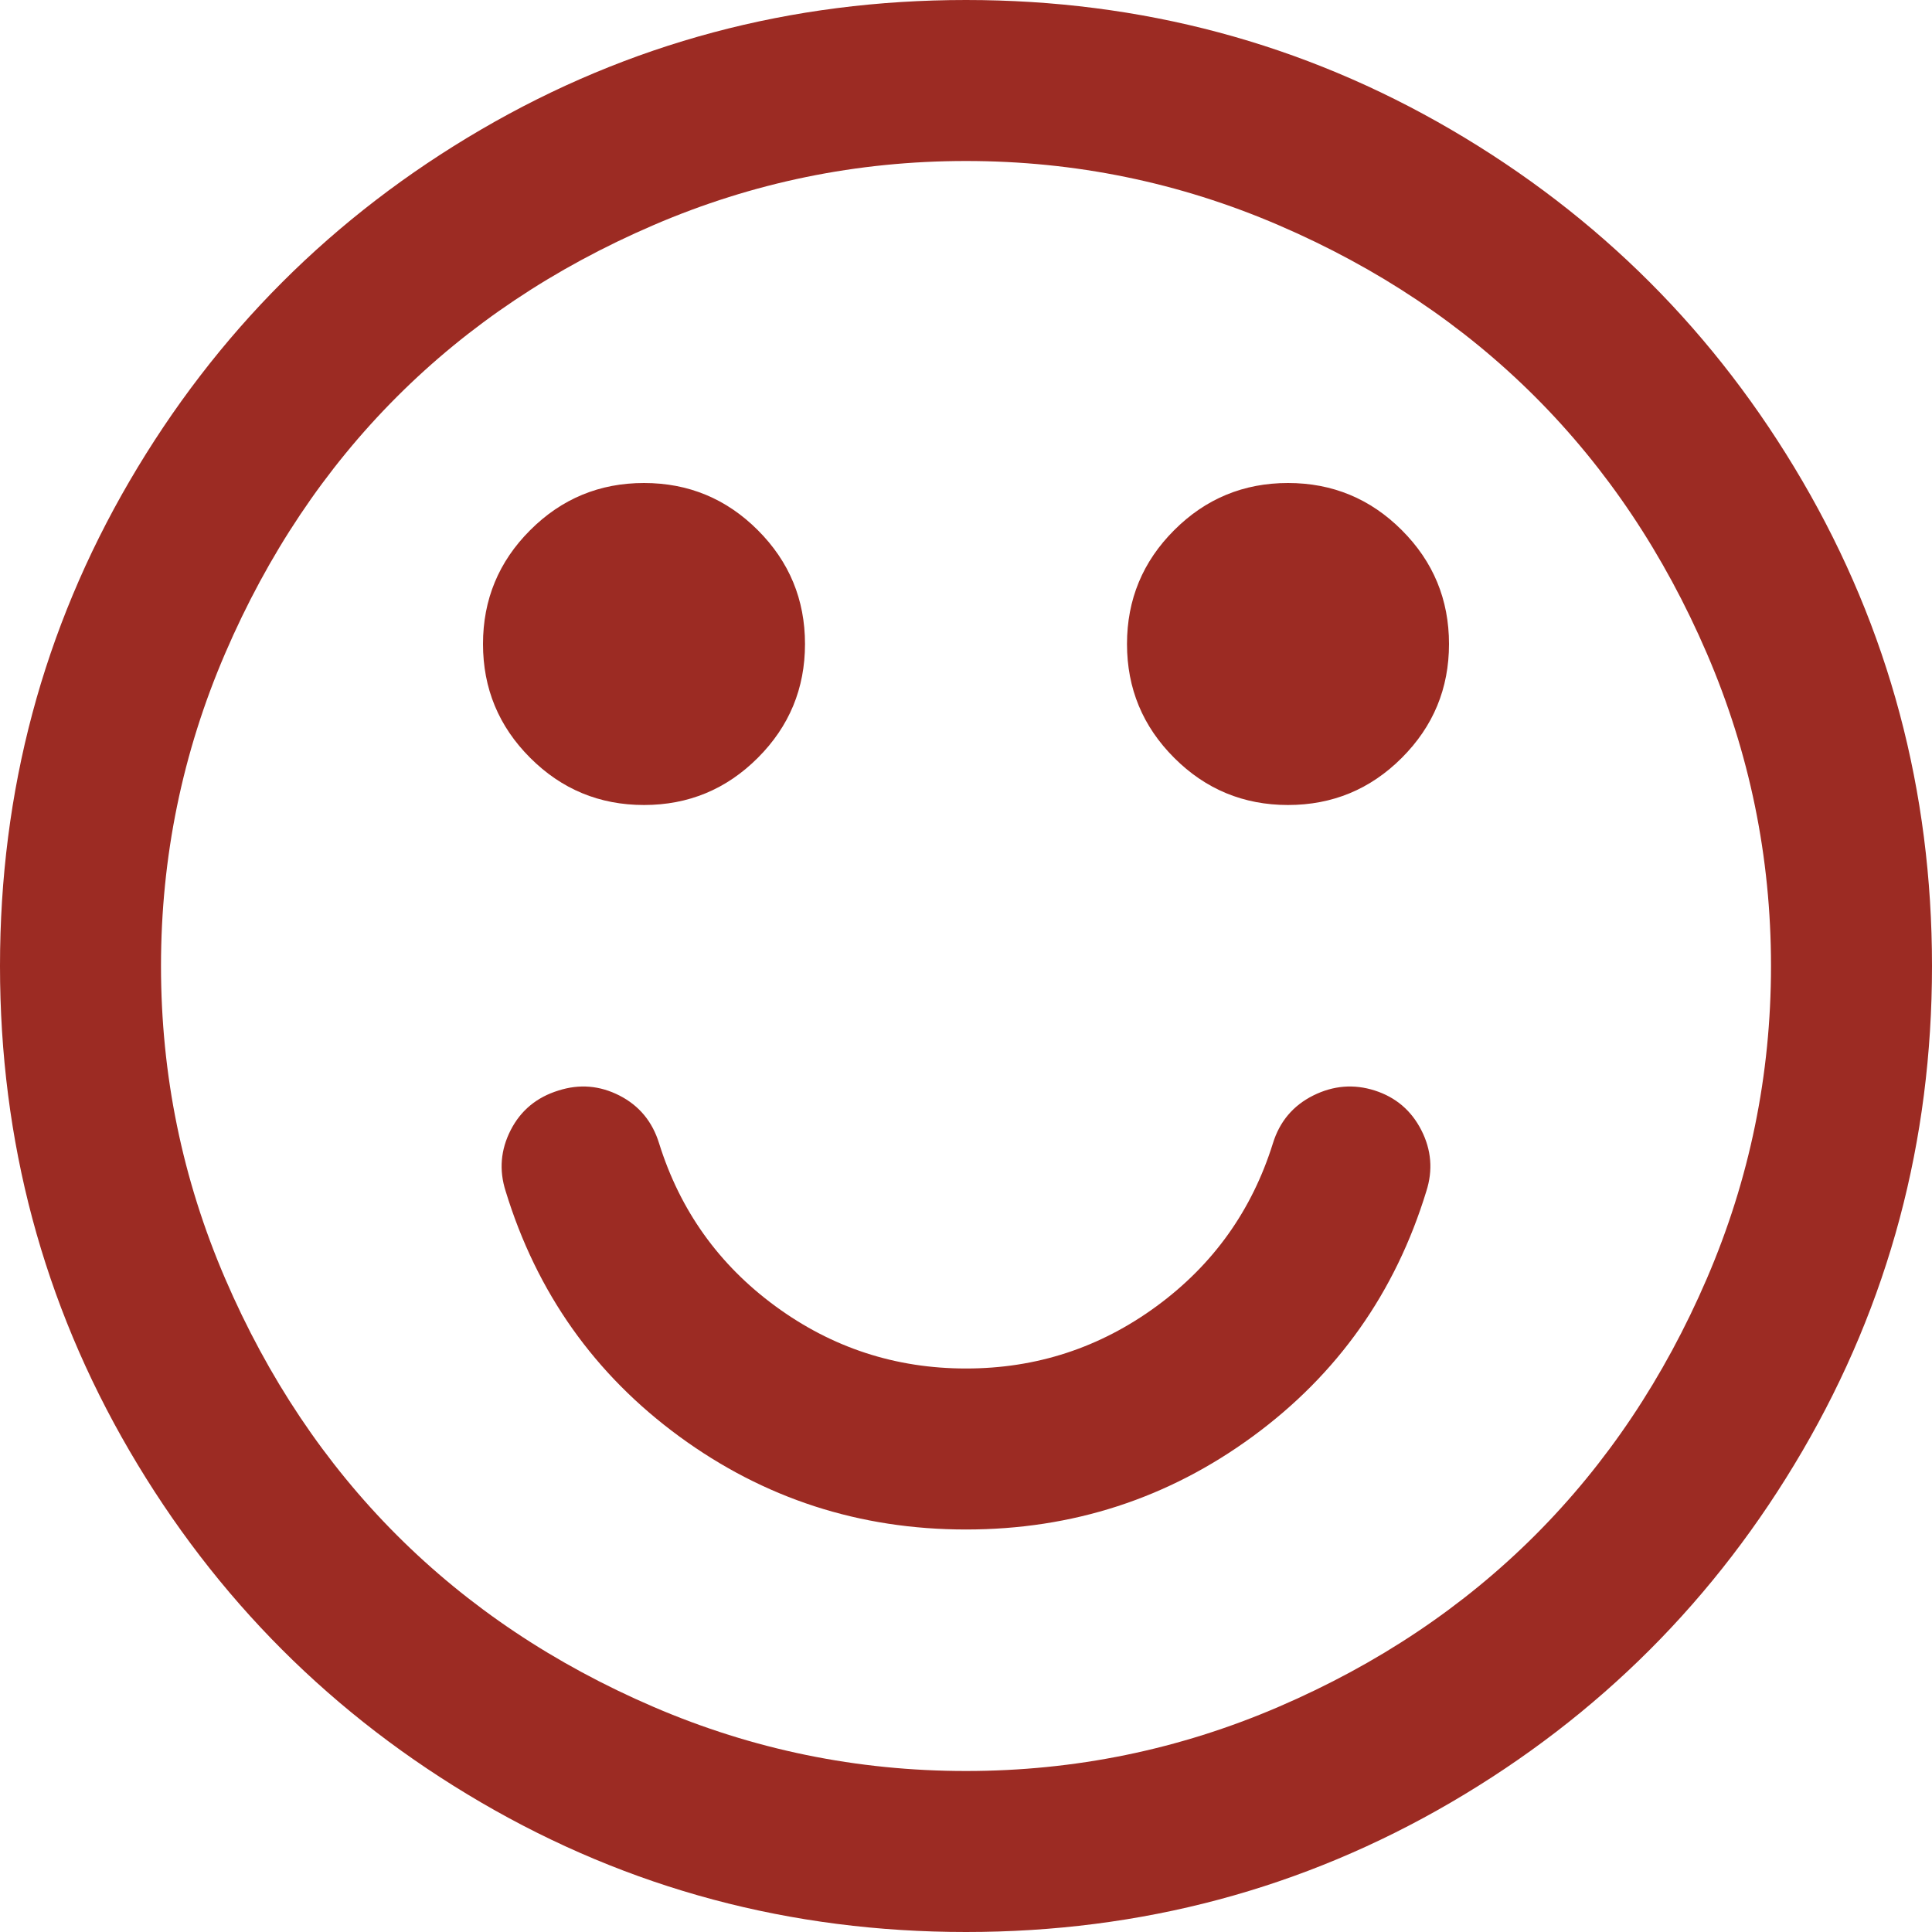﻿<?xml version="1.0" encoding="utf-8"?>
<svg version="1.1" xmlns:xlink="http://www.w3.org/1999/xlink" width="60px" height="60px" xmlns="http://www.w3.org/2000/svg">
  <g transform="matrix(1 0 0 1 -573 -1244 )">
    <path d="M 44.141 35.098  C 44.453 35.71  44.505 36.341  44.297 36.992  C 43.333 40.143  41.536 42.682  38.906 44.609  C 36.276 46.536  33.307 47.5  30 47.5  C 26.693 47.5  23.724 46.536  21.094 44.609  C 18.464 42.682  16.667 40.143  15.703 36.992  C 15.495 36.341  15.547 35.71  15.859 35.098  C 16.172 34.486  16.667 34.076  17.344 33.867  C 17.995 33.659  18.626 33.711  19.238 34.023  C 19.85 34.336  20.26 34.831  20.469 35.508  C 21.12 37.591  22.324 39.277  24.082 40.566  C 25.84 41.855  27.812 42.5  30 42.5  C 32.188 42.5  34.16 41.855  35.918 40.566  C 37.676 39.277  38.88 37.591  39.531 35.508  C 39.74 34.831  40.156 34.336  40.781 34.023  C 41.406 33.711  42.044 33.659  42.695 33.867  C 43.346 34.076  43.828 34.486  44.141 35.098  Z M 23.535 16.465  C 24.512 17.441  25 18.62  25 20  C 25 21.38  24.512 22.559  23.535 23.535  C 22.559 24.512  21.38 25  20 25  C 18.62 25  17.441 24.512  16.465 23.535  C 15.488 22.559  15 21.38  15 20  C 15 18.62  15.488 17.441  16.465 16.465  C 17.441 15.488  18.62 15  20 15  C 21.38 15  22.559 15.488  23.535 16.465  Z M 43.535 16.465  C 44.512 17.441  45 18.62  45 20  C 45 21.38  44.512 22.559  43.535 23.535  C 42.559 24.512  41.38 25  40 25  C 38.62 25  37.441 24.512  36.465 23.535  C 35.488 22.559  35 21.38  35 20  C 35 18.62  35.488 17.441  36.465 16.465  C 37.441 15.488  38.62 15  40 15  C 41.38 15  42.559 15.488  43.535 16.465  Z M 53.008 39.707  C 54.336 36.621  55 33.385  55 30  C 55 26.615  54.336 23.379  53.008 20.293  C 51.68 17.207  49.902 14.551  47.676 12.324  C 45.449 10.098  42.793 8.32  39.707 6.992  C 36.621 5.664  33.385 5  30 5  C 26.615 5  23.379 5.664  20.293 6.992  C 17.207 8.32  14.551 10.098  12.324 12.324  C 10.098 14.551  8.32 17.207  6.992 20.293  C 5.664 23.379  5 26.615  5 30  C 5 33.385  5.664 36.621  6.992 39.707  C 8.32 42.793  10.098 45.449  12.324 47.676  C 14.551 49.902  17.207 51.68  20.293 53.008  C 23.379 54.336  26.615 55  30 55  C 33.385 55  36.621 54.336  39.707 53.008  C 42.793 51.68  45.449 49.902  47.676 47.676  C 49.902 45.449  51.68 42.793  53.008 39.707  Z M 55.977 14.941  C 58.659 19.538  60 24.557  60 30  C 60 35.443  58.659 40.462  55.977 45.059  C 53.294 49.655  49.655 53.294  45.059 55.977  C 40.462 58.659  35.443 60  30 60  C 24.557 60  19.538 58.659  14.941 55.977  C 10.345 53.294  6.706 49.655  4.023 45.059  C 1.341 40.462  0 35.443  0 30  C 0 24.557  1.341 19.538  4.023 14.941  C 6.706 10.345  10.345 6.706  14.941 4.023  C 19.538 1.341  24.557 0  30 0  C 35.443 0  40.462 1.341  45.059 4.023  C 49.655 6.706  53.294 10.345  55.977 14.941  Z " fill-rule="nonzero" fill="#9c2b23" stroke="none" transform="matrix(1 0 0 1 573 1244 )" />
  </g>
</svg>